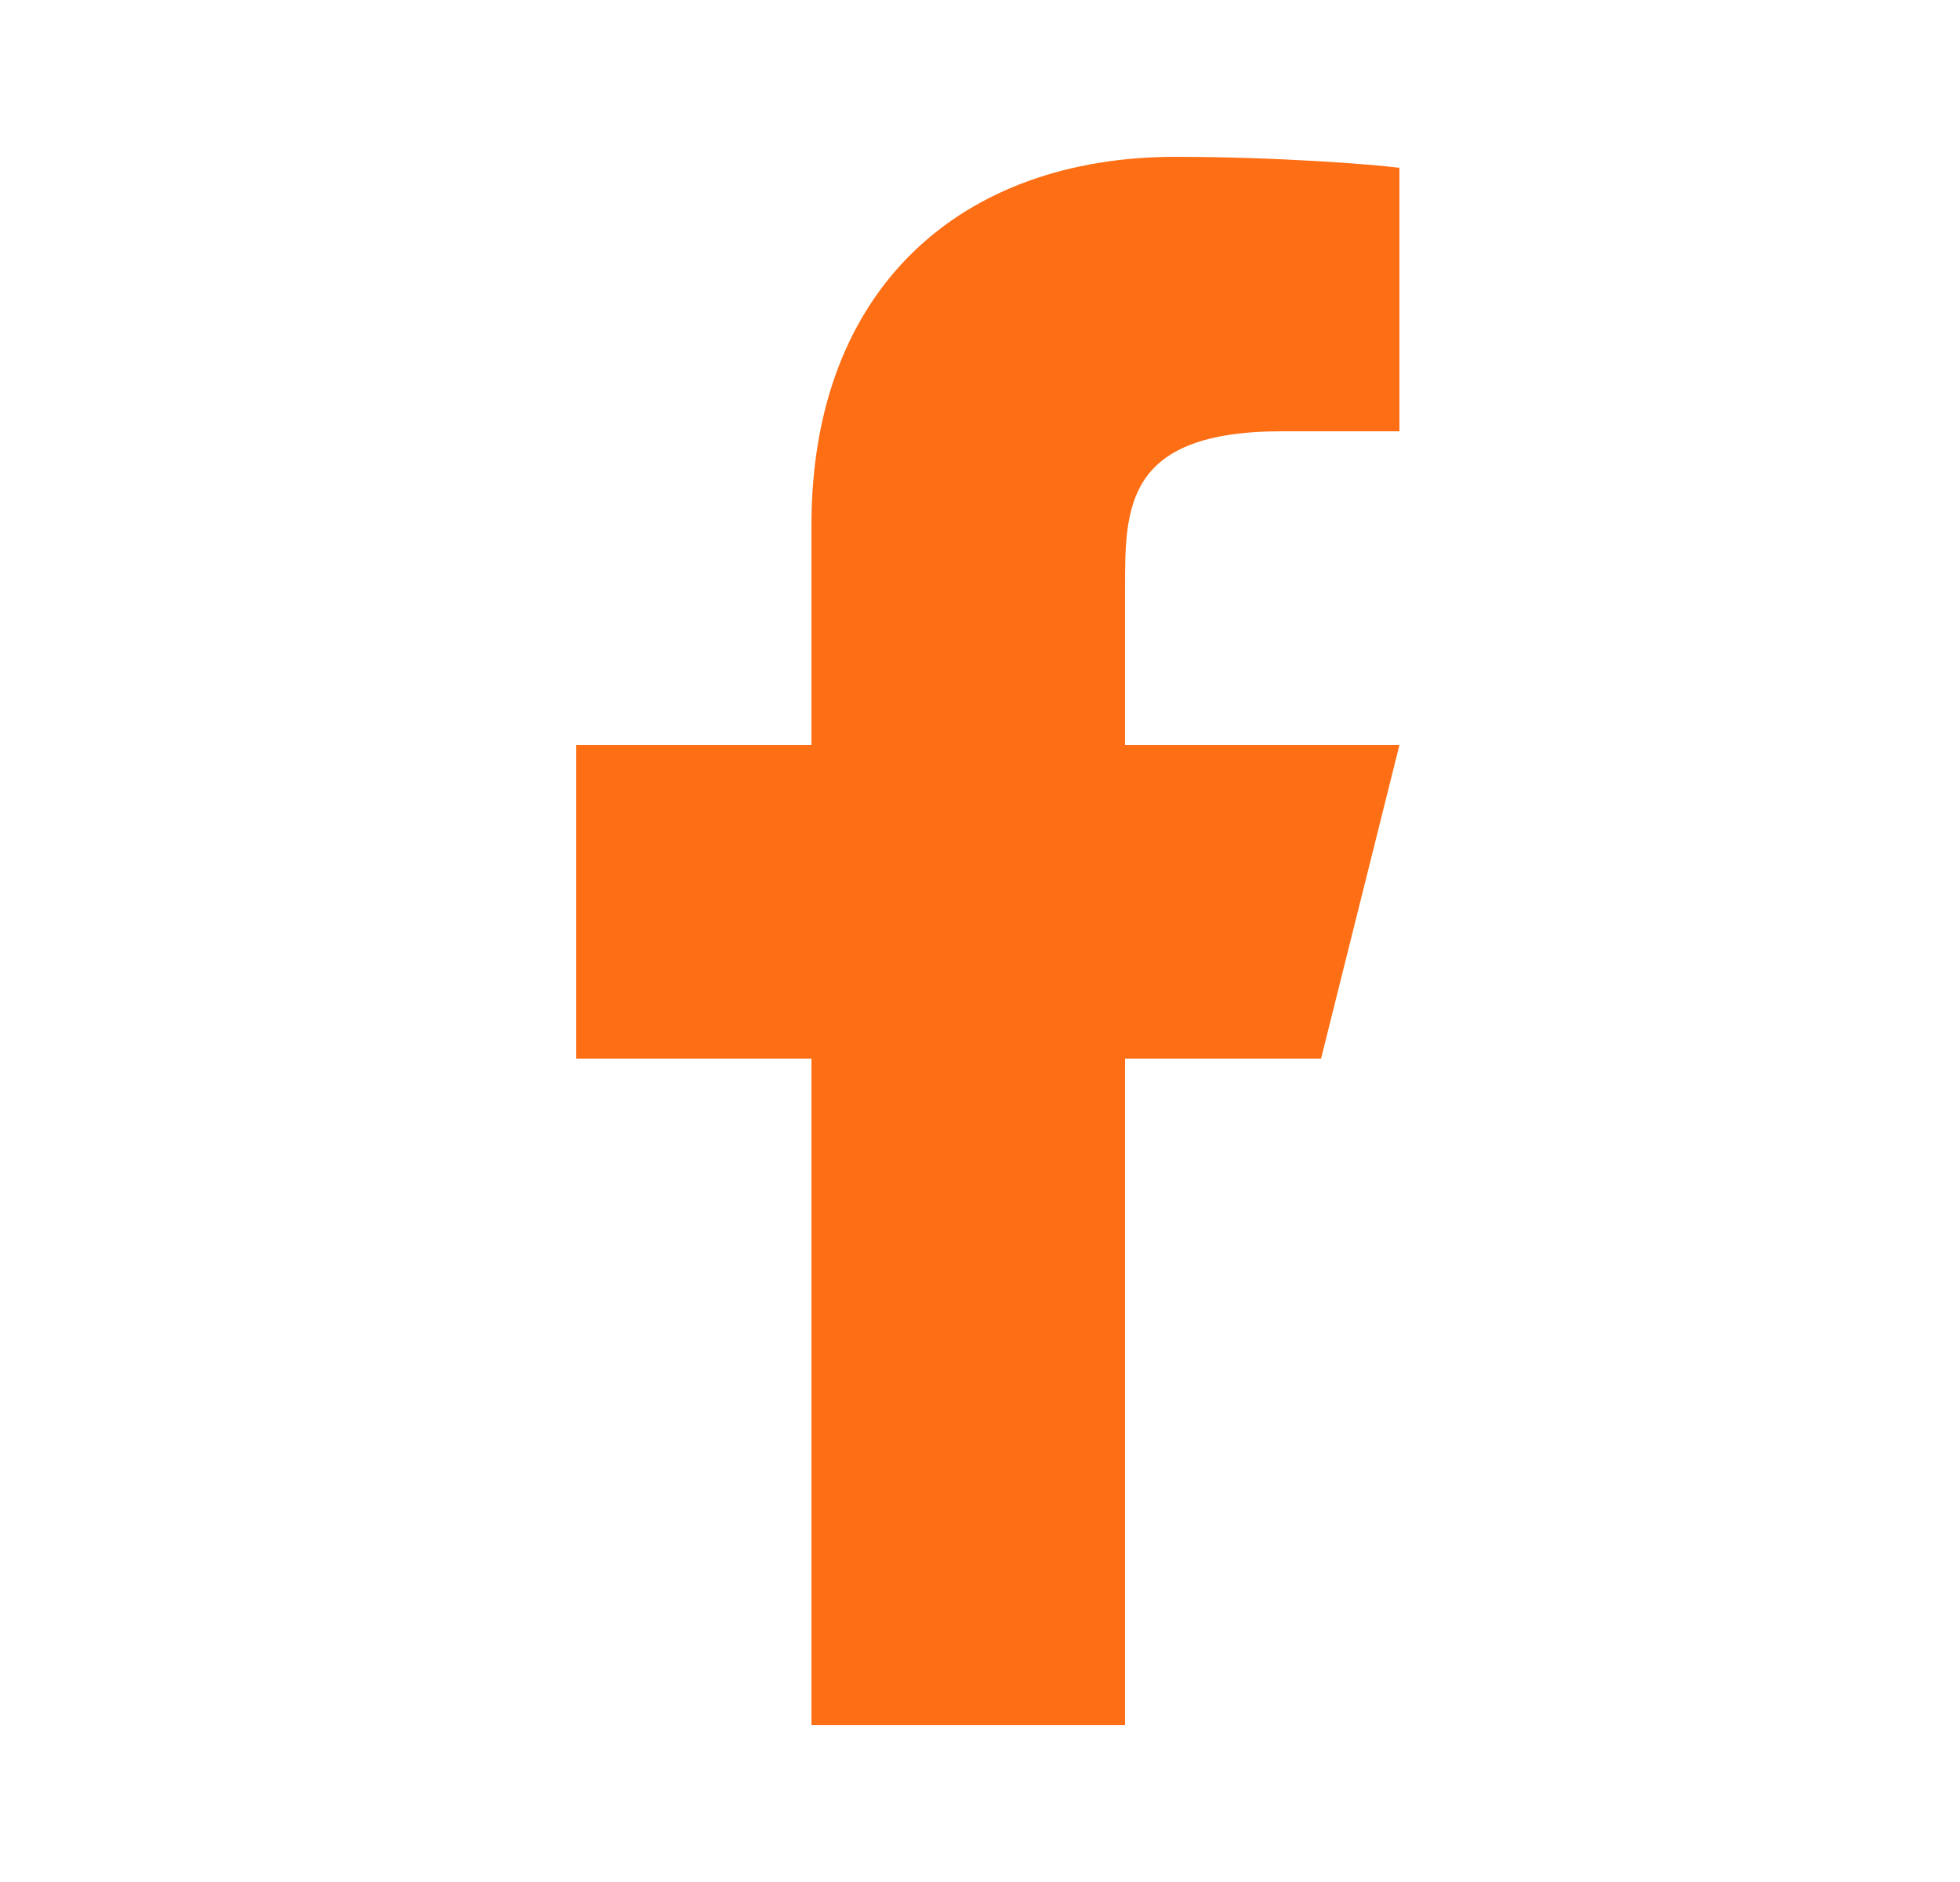 <svg width="25" height="24" viewBox="0 0 25 24" fill="none" xmlns="http://www.w3.org/2000/svg">
<g id="ri:facebook-fill">
<path id="Vector" d="M14.35 13.5H16.85L17.85 9.5H14.35V7.5C14.35 6.47 14.35 5.5 16.35 5.5H17.85V2.14C17.524 2.097 16.293 2 14.993 2C12.278 2 10.35 3.657 10.35 6.7V9.5H7.35V13.5H10.35V22H14.35V13.5Z" fill="#FE6F15"/>
</g>
</svg>
